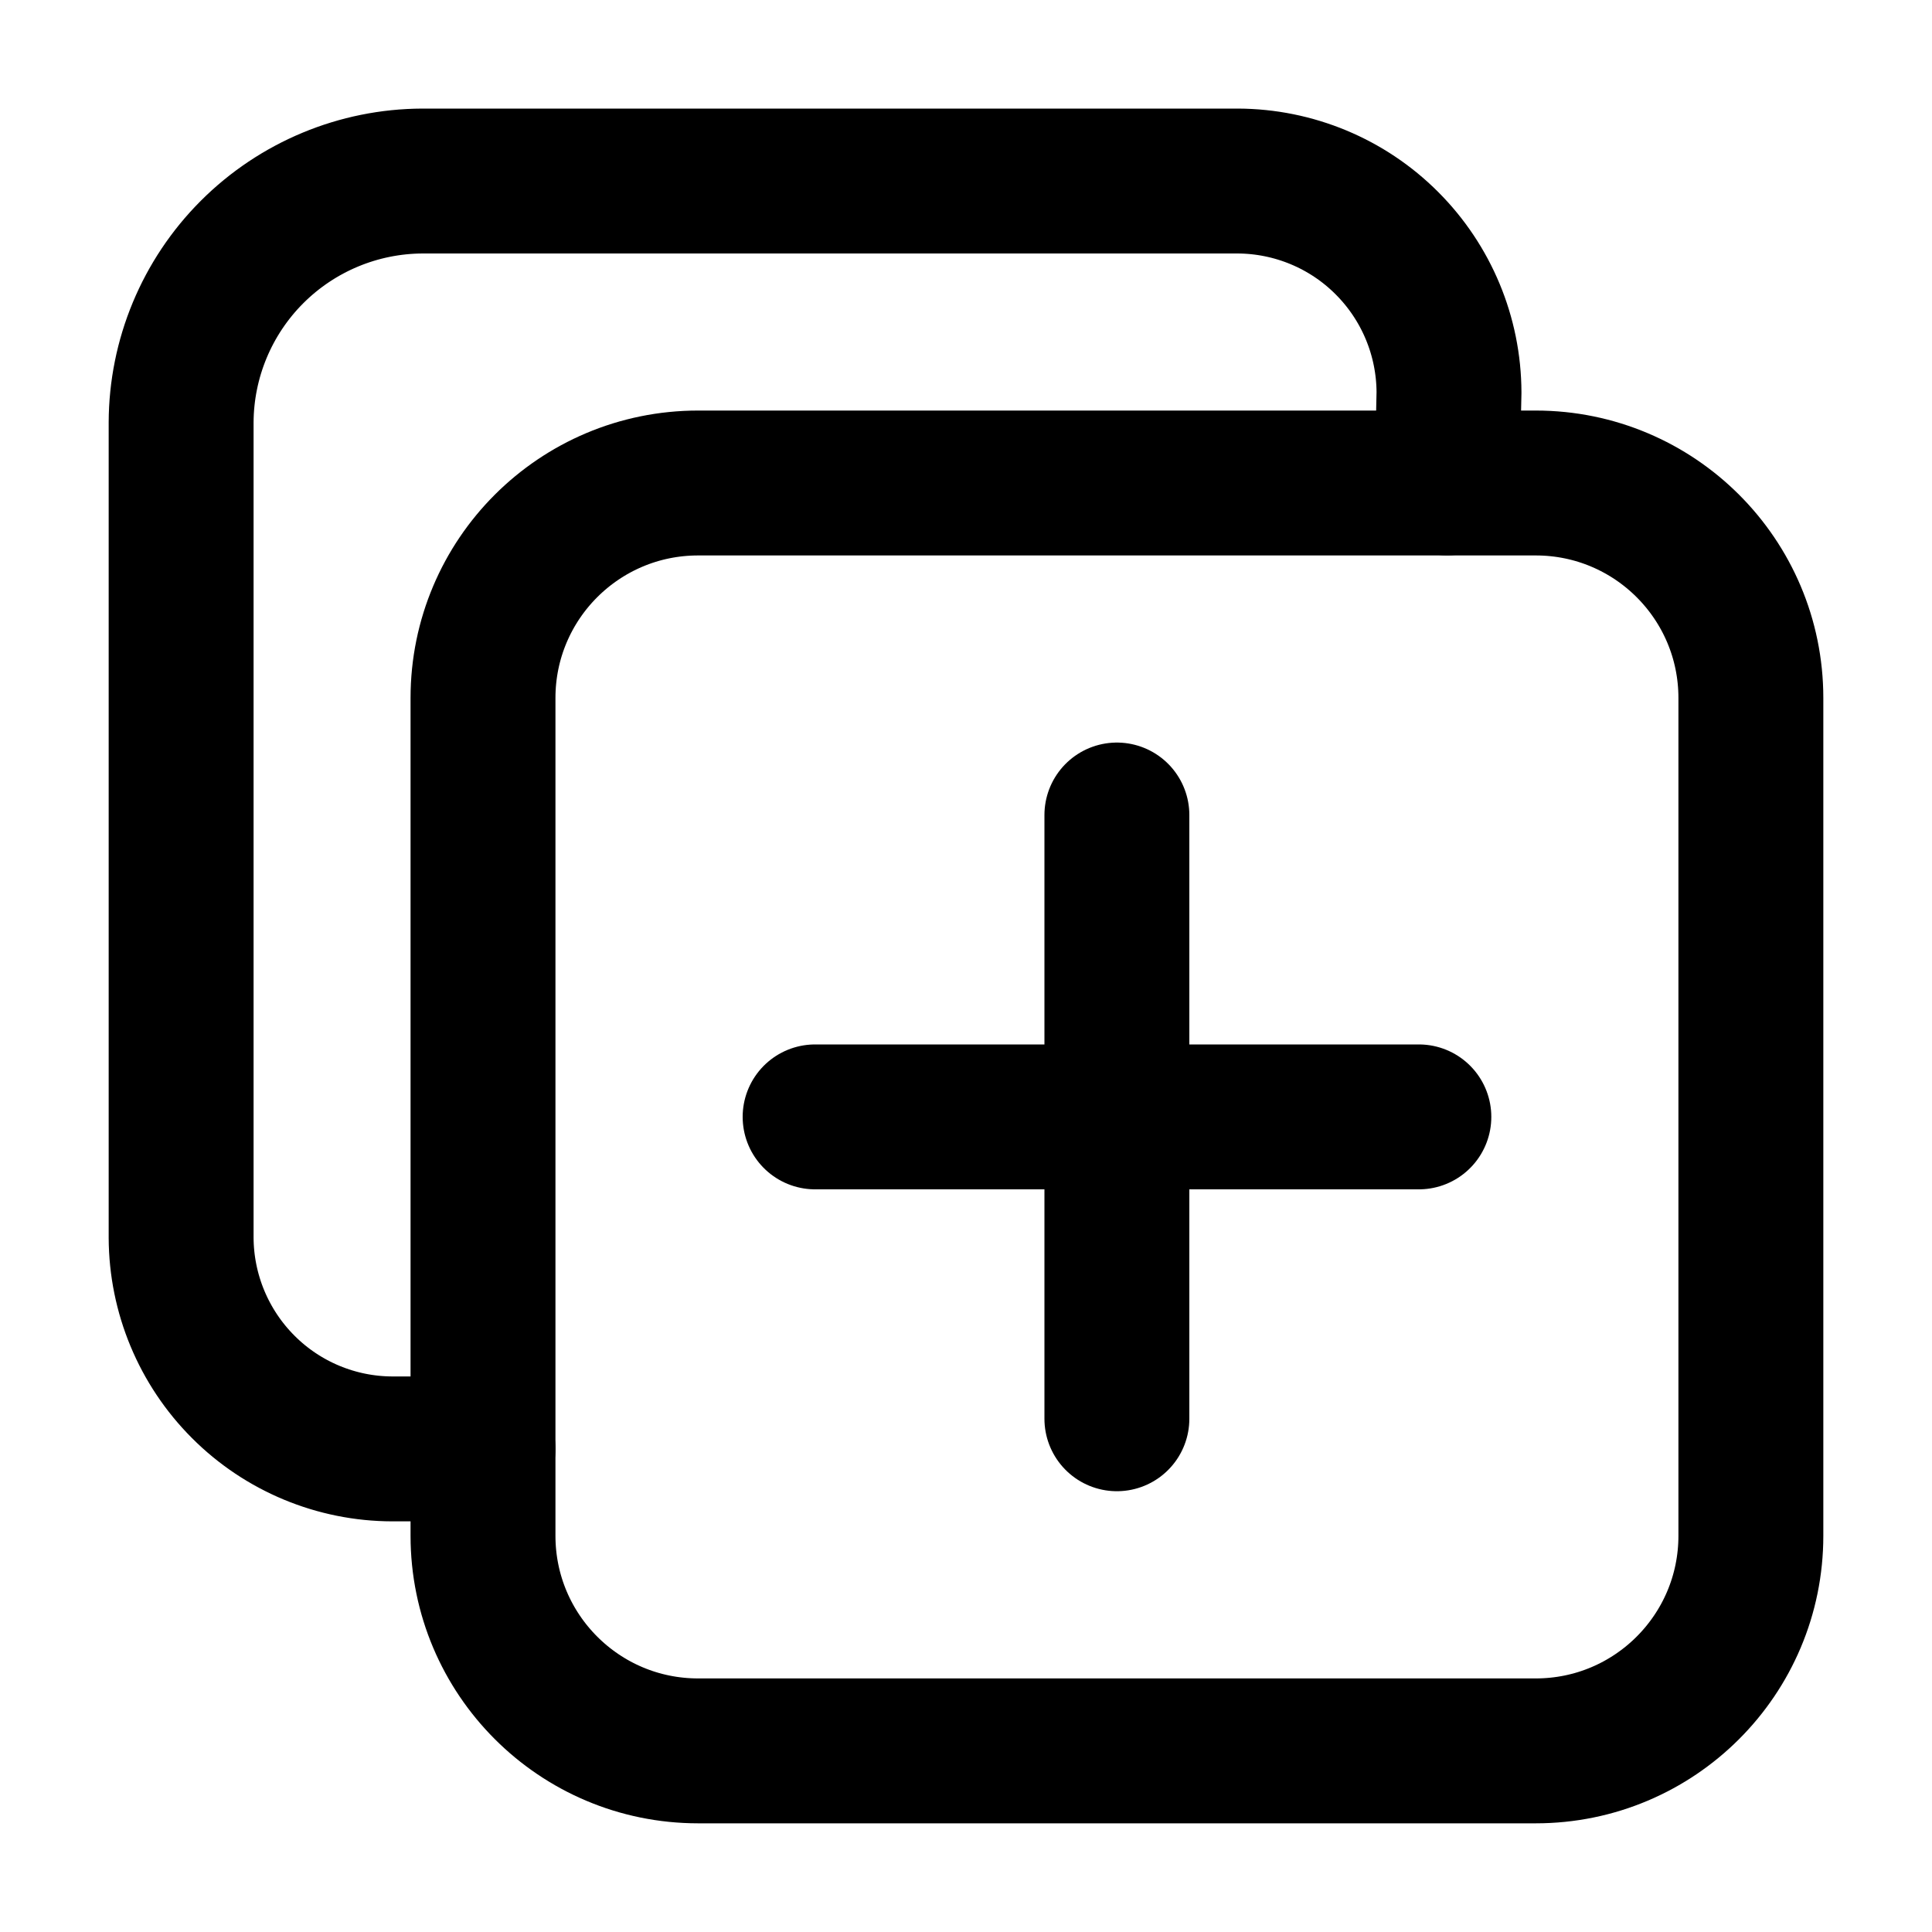<svg width="20" height="20" viewBox="0 0 20 20" fill="none" xmlns="http://www.w3.org/2000/svg">
<path d="M15.898 5H7.227C5.997 5 5 5.996 5 7.226V15.898C5 17.128 5.997 18.125 7.227 18.125H15.898C17.128 18.125 18.125 17.128 18.125 15.898V7.226C18.125 5.996 17.128 5 15.898 5Z" stroke="black" stroke-width="1.5" stroke-linejoin="round"/>
<path d="M14.98 4.999L15 4.062C14.998 3.482 14.767 2.927 14.357 2.517C13.948 2.107 13.392 1.876 12.812 1.874H4.375C3.713 1.876 3.078 2.14 2.609 2.609C2.141 3.077 1.877 3.712 1.875 4.374V12.812C1.877 13.391 2.108 13.947 2.518 14.357C2.927 14.767 3.483 14.998 4.062 14.999H5" stroke="black" stroke-width="1.5" stroke-linecap="round" stroke-linejoin="round"/>
<path d="M11.562 8.437V14.687" stroke="black" stroke-width="1.5" stroke-linecap="round" stroke-linejoin="round"/>
<path d="M14.688 11.562H8.438" stroke="black" stroke-width="1.5" stroke-linecap="round" stroke-linejoin="round"/>
</svg>
